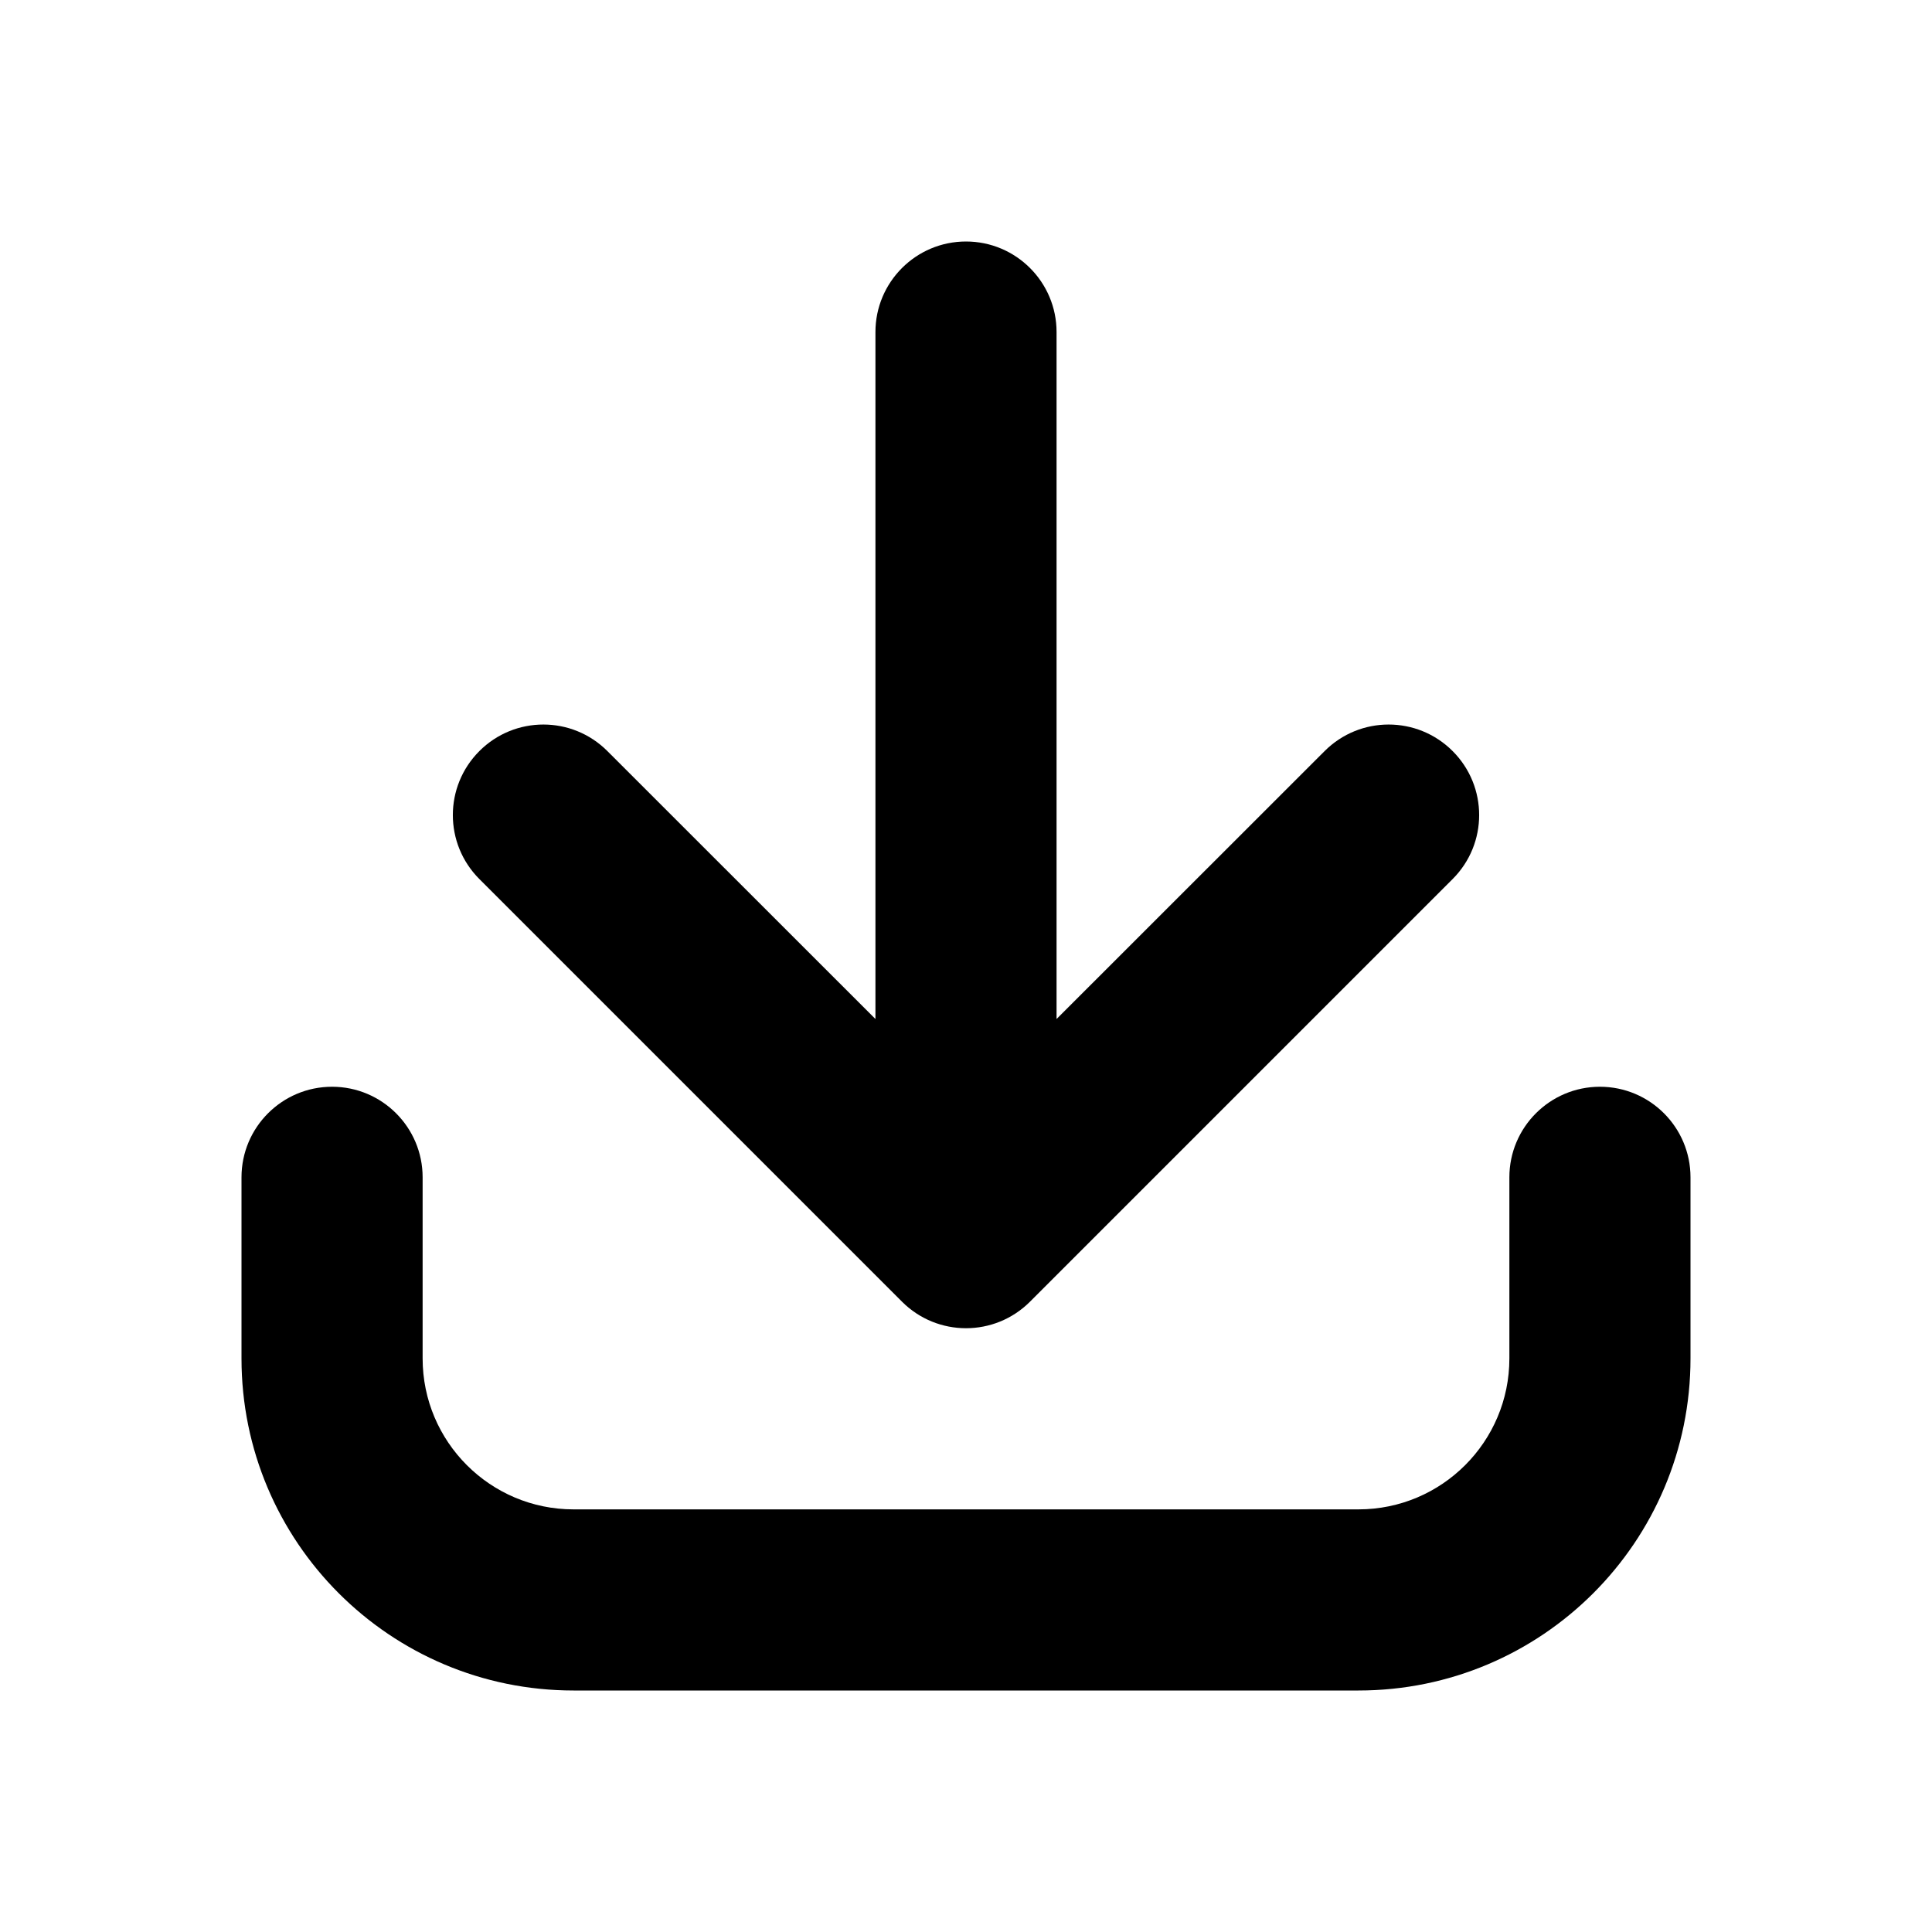 <svg width="16" height="16" viewBox="0 0 16 16" fill="none" xmlns="http://www.w3.org/2000/svg">
<path d="M8.75 2.75C8.75 2.336 8.414 2 8 2C7.586 2 7.25 2.336 7.25 2.75L7.25 8.439L5.03 6.22C4.737 5.927 4.263 5.927 3.97 6.22C3.677 6.513 3.677 6.987 3.97 7.28L7.47 10.78C7.763 11.073 8.237 11.073 8.53 10.78L12.03 7.28C12.323 6.987 12.323 6.513 12.03 6.22C11.737 5.927 11.263 5.927 10.97 6.22L8.75 8.439L8.75 2.75Z" fill="currentColor"/>
<path d="M3.5 9.75C3.5 9.336 3.164 9 2.75 9C2.336 9 2 9.336 2 9.75V11.25C2 12.769 3.231 14 4.75 14H11.25C12.769 14 14 12.769 14 11.25V9.75C14 9.336 13.664 9 13.25 9C12.836 9 12.5 9.336 12.5 9.75V11.25C12.5 11.94 11.94 12.5 11.25 12.5H4.75C4.06 12.5 3.5 11.94 3.5 11.25V9.75Z" fill="currentColor"/>
</svg>
